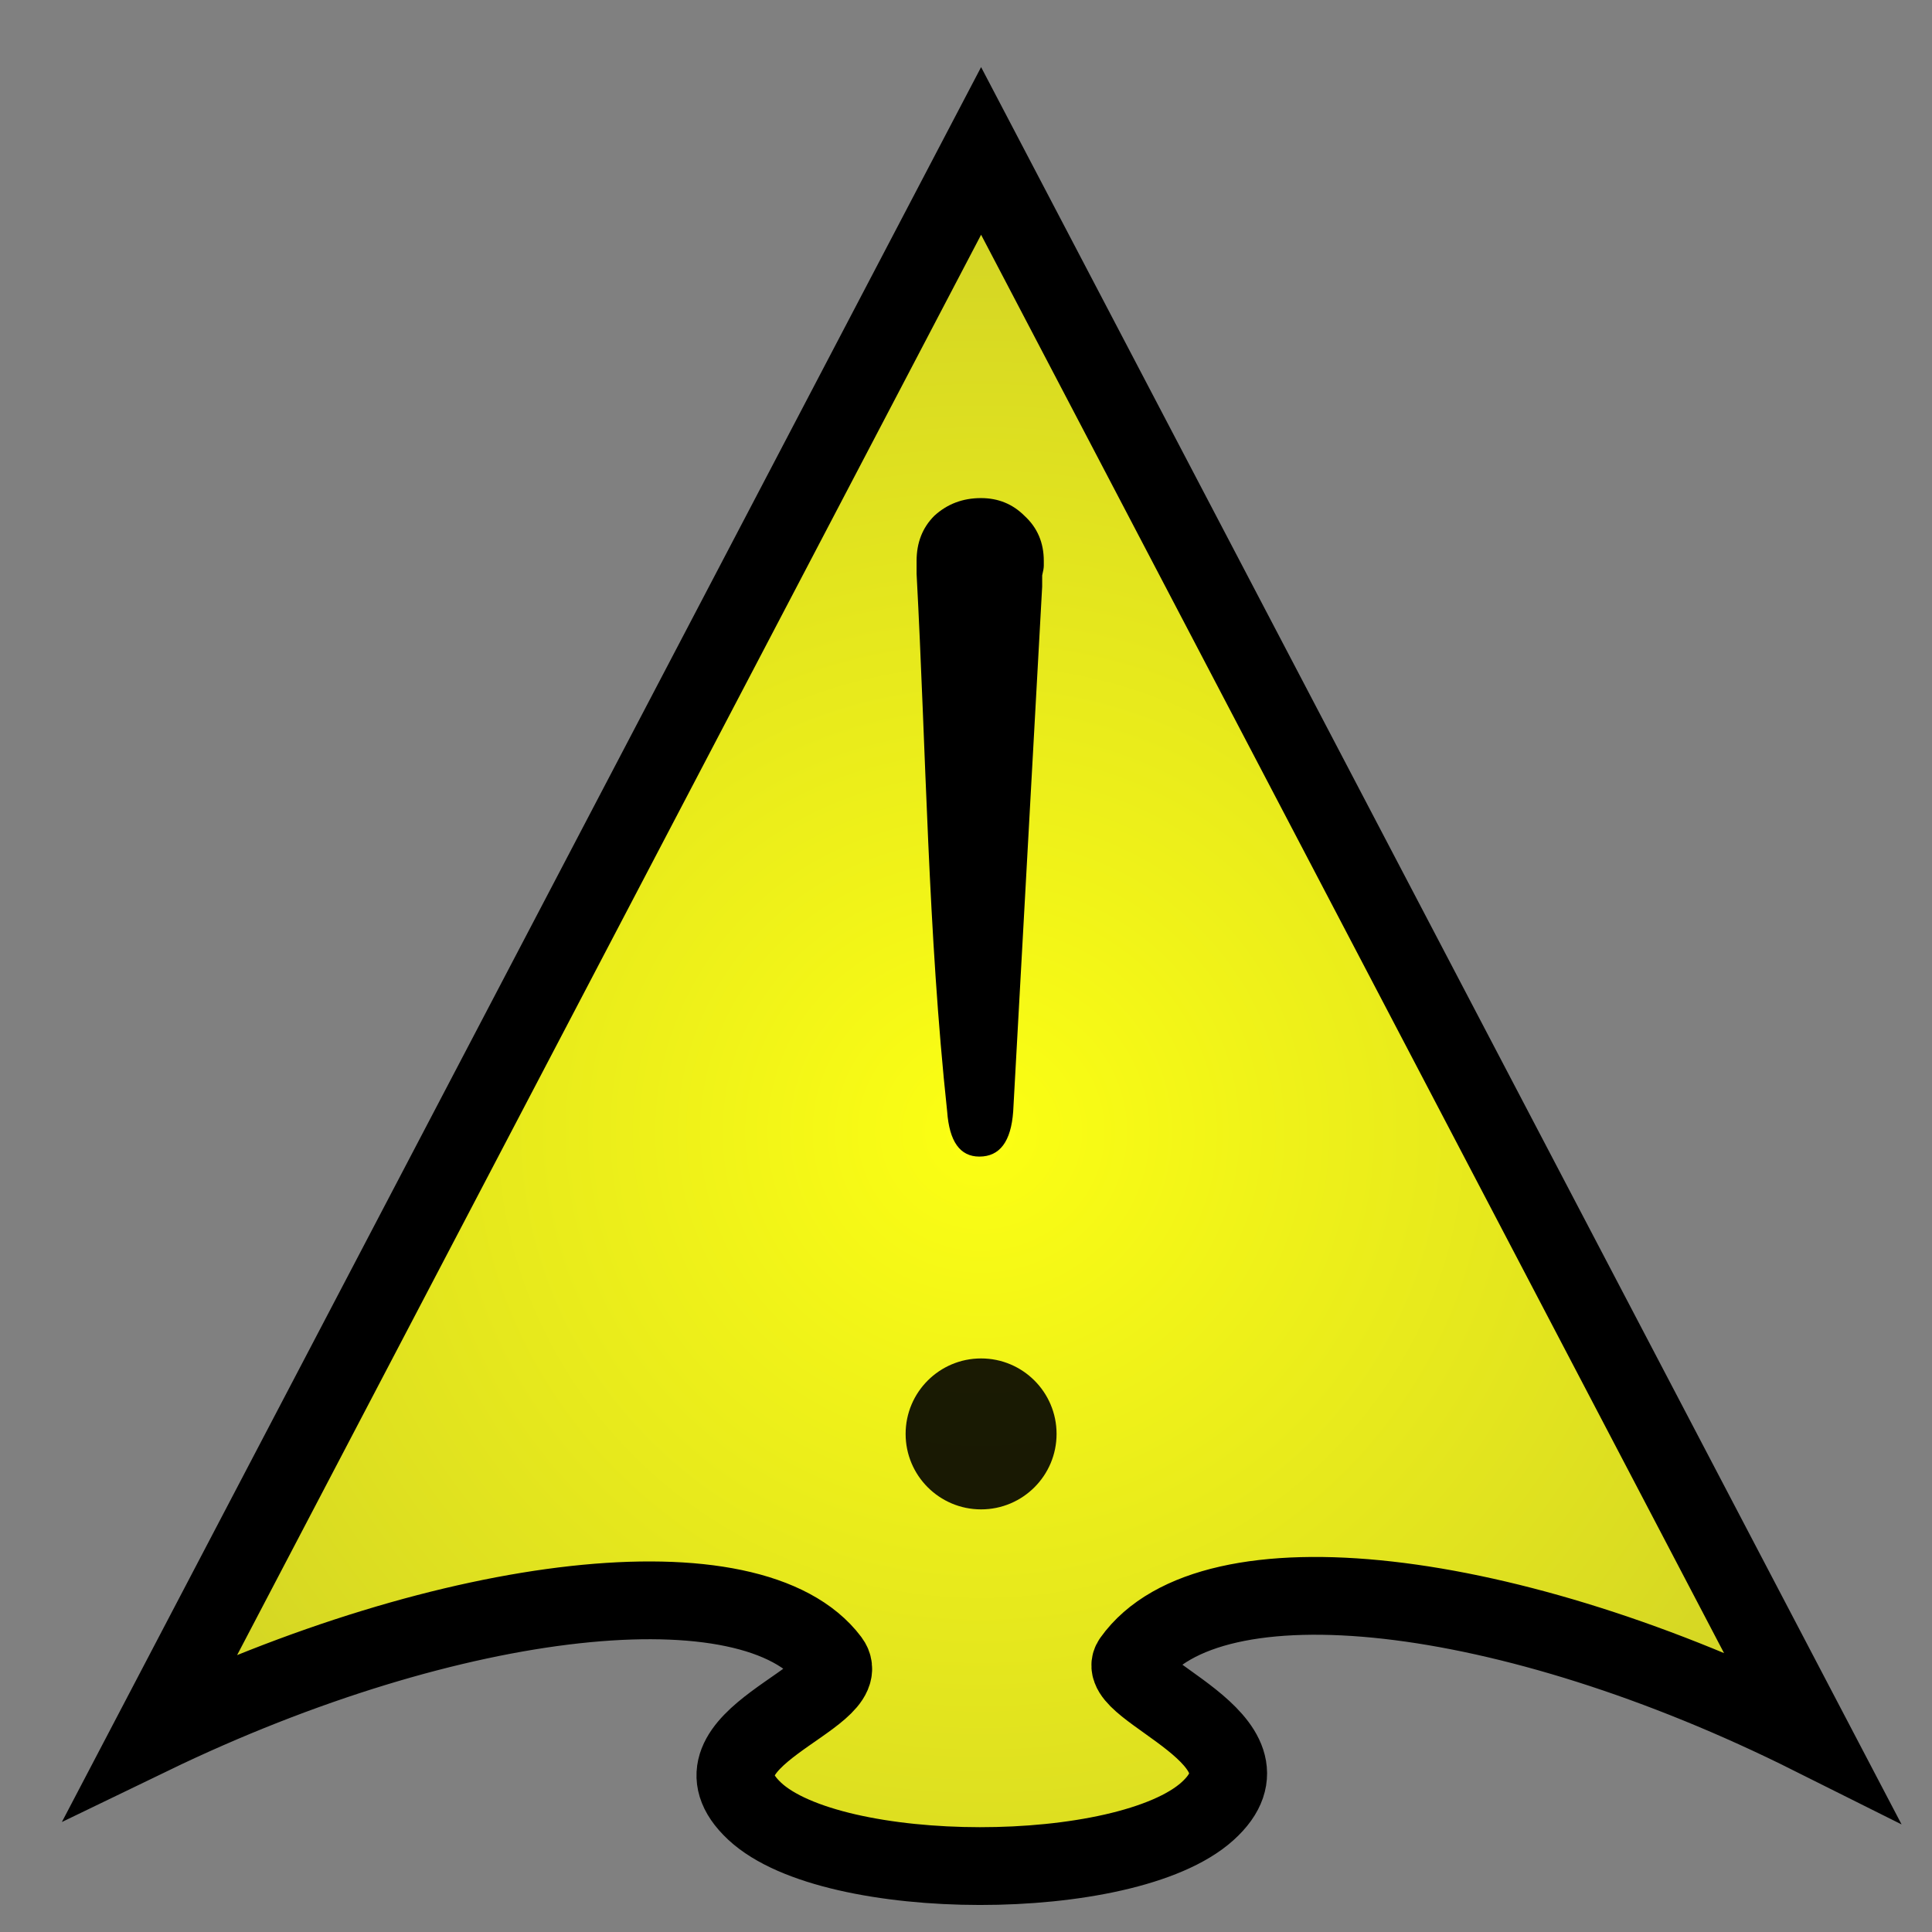 <?xml version="1.0" encoding="UTF-8" standalone="no"?>
<!-- Created with Inkscape (http://www.inkscape.org/) -->

<svg
   width="512"
   height="512"
   viewBox="0 0 135.467 135.467"
   version="1.1"
   id="svg1"
   inkscape:version="1.4 (e7c3feb100, 2024-10-09)"
   sodipodi:docname="logo.svg"
   inkscape:export-filename="logo.png"
   inkscape:export-xdpi="96"
   inkscape:export-ydpi="96"
   xmlns:inkscape="http://www.inkscape.org/namespaces/inkscape"
   xmlns:sodipodi="http://sodipodi.sourceforge.net/DTD/sodipodi-0.dtd"
   xmlns:xlink="http://www.w3.org/1999/xlink"
   xmlns="http://www.w3.org/2000/svg"
   xmlns:svg="http://www.w3.org/2000/svg">
  <rect x="0" y="0" width="135.467" height="135.467" fill="#808080" stroke="none"/>
  <sodipodi:namedview
     id="namedview1"
     pagecolor="#ffffff"
     bordercolor="#111111"
     borderopacity="1"
     inkscape:showpageshadow="0"
     inkscape:pageopacity="0"
     inkscape:pagecheckerboard="1"
     inkscape:deskcolor="#d1d1d1"
     inkscape:document-units="mm"
     showgrid="true"
     inkscape:zoom="1.5180134"
     inkscape:cx="375.82012"
     inkscape:cy="300.06322"
     inkscape:window-width="1920"
     inkscape:window-height="1056"
     inkscape:window-x="1280"
     inkscape:window-y="1104"
     inkscape:window-maximized="1"
     inkscape:current-layer="layer1">
    <inkscape:grid
       id="grid1"
       units="px"
       originx="0"
       originy="0"
       spacingx="1.058"
       spacingy="1.058"
       empcolor="#3f3fff"
       empopacity="0.251"
       color="#3f3fff"
       opacity="0.125"
       empspacing="5"
       dotted="false"
       gridanglex="30"
       gridanglez="30"
       visible="true" />
  </sodipodi:namedview>
  <defs
     id="defs1">
    <linearGradient
       id="linearGradient1"
       inkscape:collect="always">
      <stop
         style="stop-color:#fcff13;stop-opacity:1;"
         offset="0"
         id="stop1" />
      <stop
         style="stop-color:#d3d425;stop-opacity:1;"
         offset="1"
         id="stop2" />
    </linearGradient>
    <radialGradient
       inkscape:collect="always"
       xlink:href="#linearGradient1"
       id="radialGradient2"
       cx="68.792"
       cy="79.875"
       fx="68.792"
       fy="79.875"
       r="67.73"
       gradientTransform="matrix(1,0,0,0.965,0,2.282)"
       gradientUnits="userSpaceOnUse" />
  </defs>
  <g
     inkscape:label="Layer 1"
     inkscape:groupmode="layer"
     id="layer1">
    <path
       id="rect2"
       style="fill:url(#radialGradient2);fill-opacity:1;stroke:#000000;stroke-width:5.454"
       d="M 68.792,10.583 127,121.708 c -21.167,-10.583 -42.127,-13.008 -47.625,-5.292 -1.457,2.045 10.85,5.572 5.292,10.583 -5.708,5.146 -26.282,5.11 -31.75,0 -5.415,-5.061 7.291,-7.925 5.292,-10.583 -5.425,-7.211 -26.428,-4.953 -47.625,5.292 z"
       sodipodi:nodetypes="ccsssscc"
       inkscape:export-filename="./rect2.png"
       inkscape:export-xdpi="96"
       inkscape:export-ydpi="96" />
    <path
       style="font-size:112.889px;line-height:1.25;font-family:FreeMono;-inkscape-font-specification:FreeMono;letter-spacing:0px;word-spacing:0px;stroke-width:0.265"
       d="m 73.074,41.134 -2.032,36.802 c -0.151,2.107 -0.941,3.161 -2.371,3.161 -1.355,0 -2.107,-1.054 -2.258,-3.161 C 65.066,65.422 64.937,52.695 64.269,40.231 v -0.903 c 0,-1.279 0.414,-2.333 1.242,-3.161 0.903,-0.828 1.994,-1.242 3.274,-1.242 1.204,0 2.22,0.414 3.048,1.242 0.903,0.828 1.355,1.881 1.355,3.161 v 0.339 c 0,0.151 -0.038,0.376 -0.113,0.677 z"
       id="text1"
       aria-label="!"
       sodipodi:nodetypes="ccsccscscsscc" />
    <ellipse
       style="fill:#000000;fill-opacity:0.891;stroke-width:5.5;stroke-linejoin:bevel;stroke-miterlimit:2"
       id="path2"
       cx="68.792"
       cy="100.542"
       rx="5.292"
       ry="5.292" />
  </g>
</svg>
